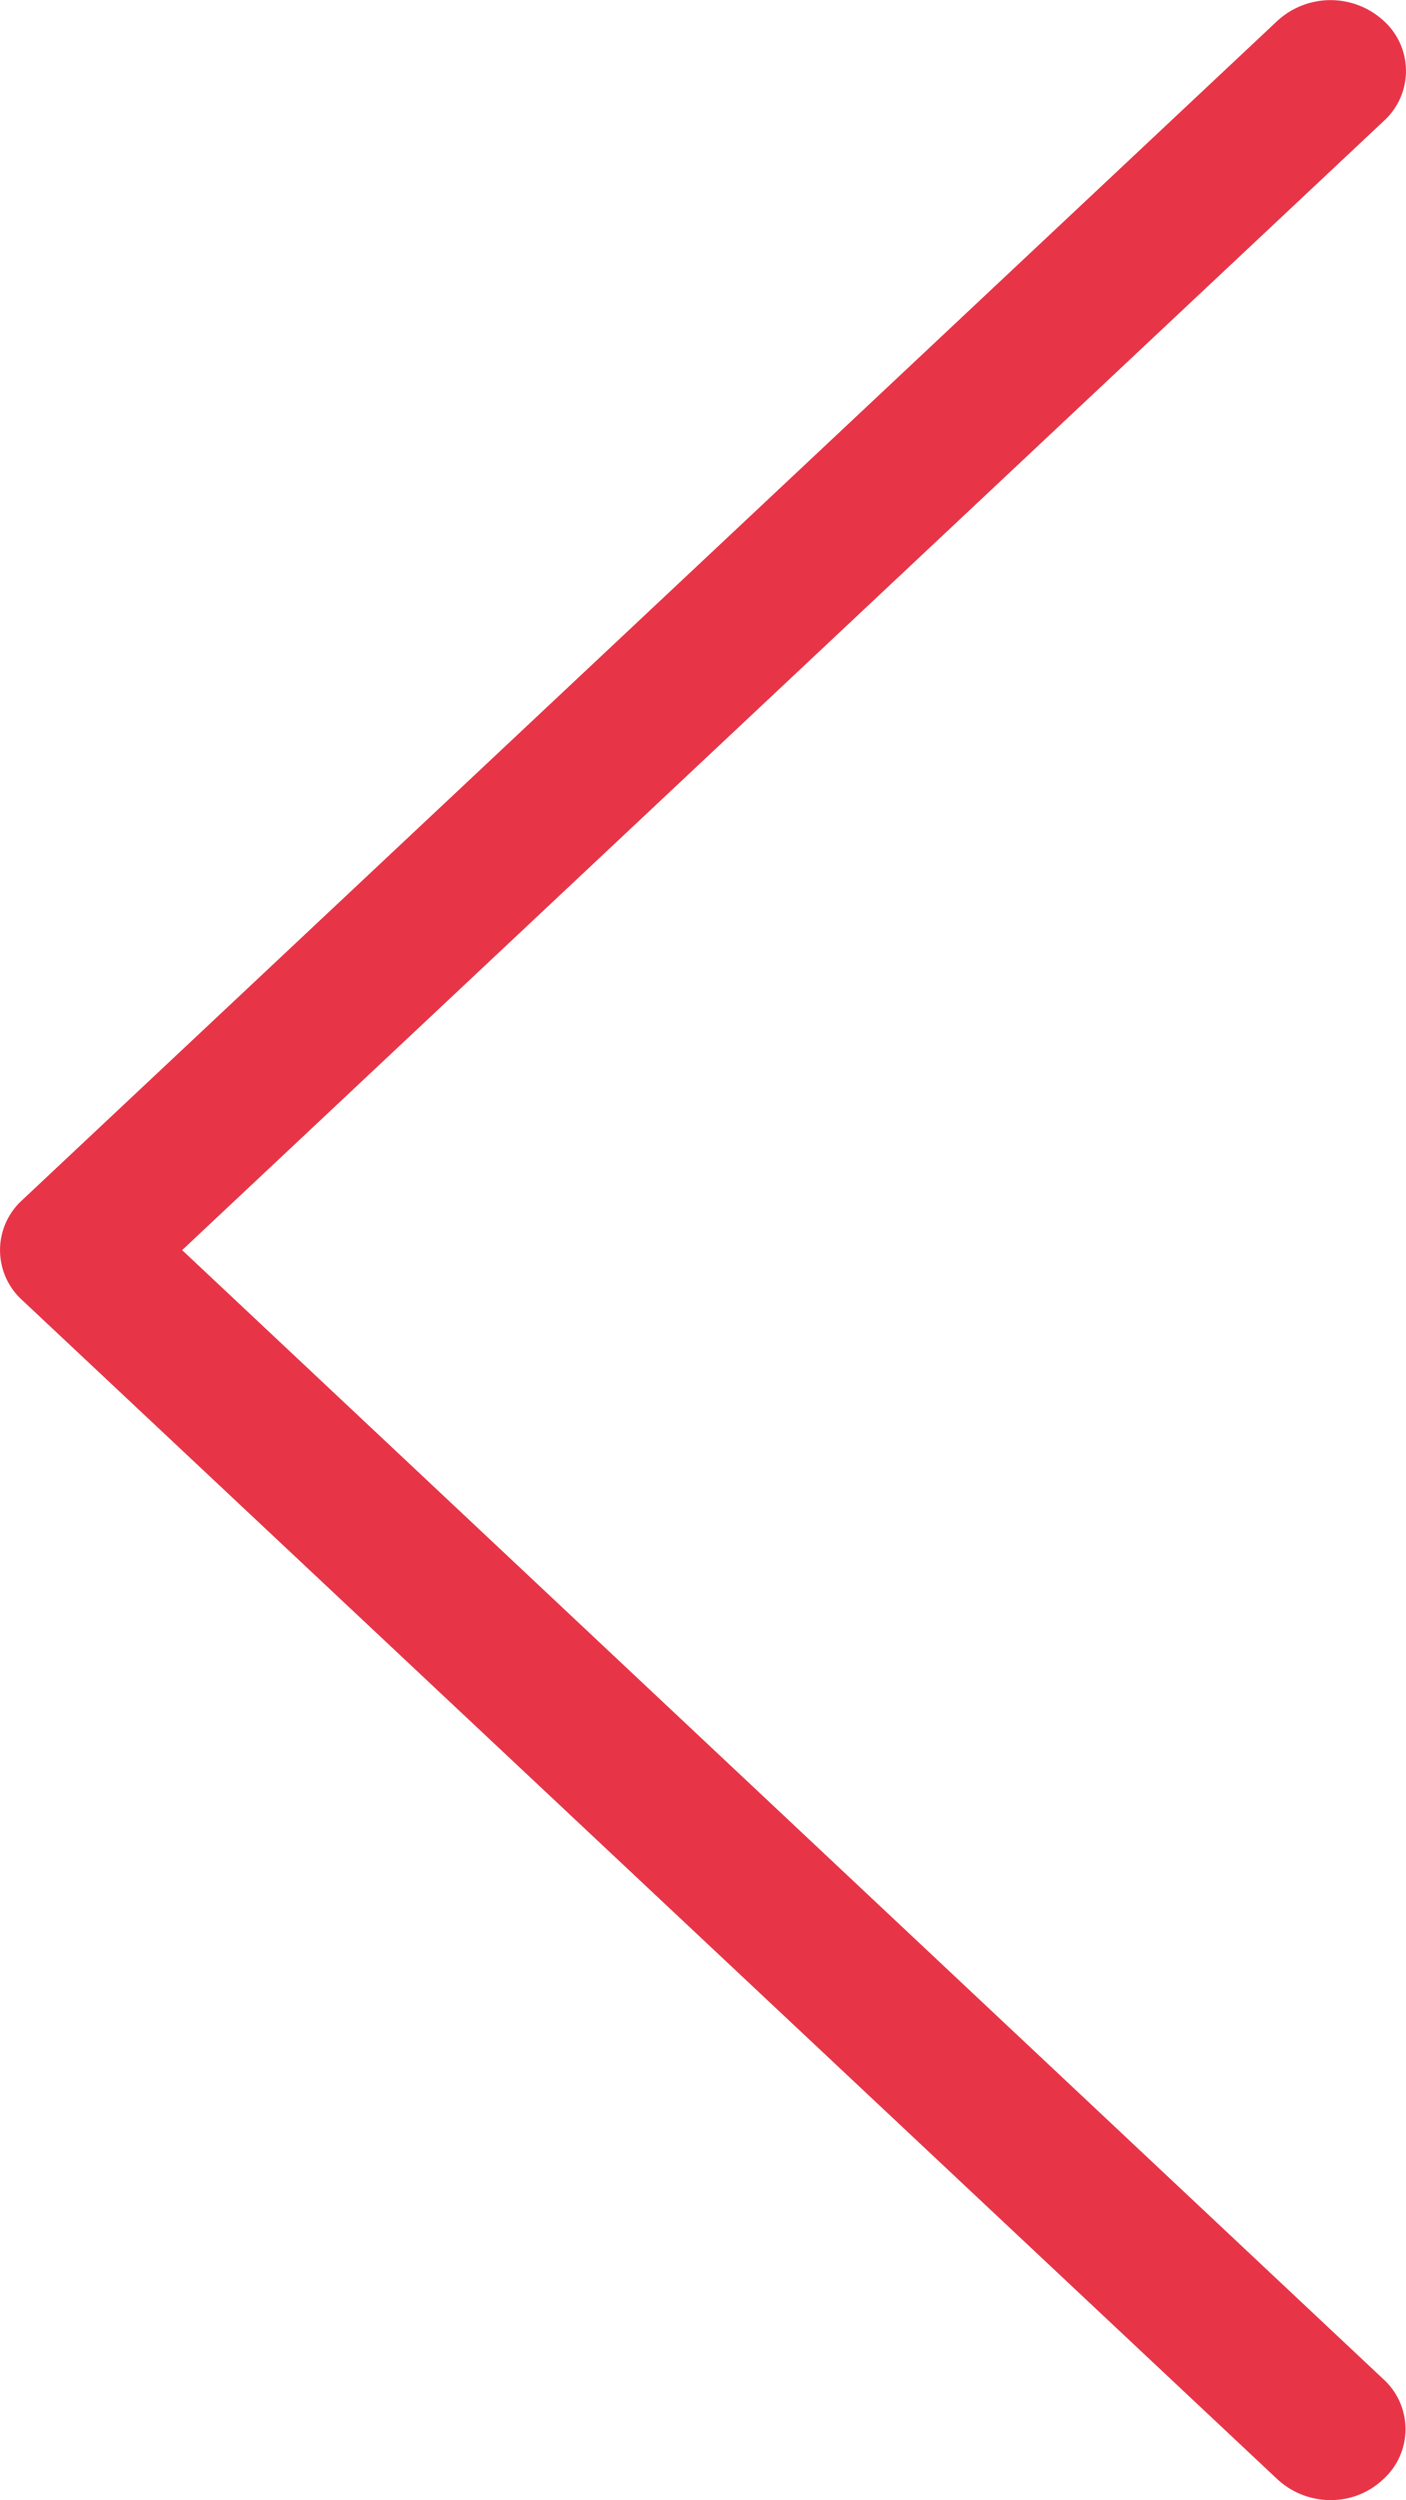 <svg width="9" height="16" fill="none" xmlns="http://www.w3.org/2000/svg"><path d="M1.166 8L8.858.774a.432.432 0 000-.64.503.503 0 00-.682 0L.142 7.68a.432.432 0 000 .64l8.034 7.545a.501.501 0 00.34.134.486.486 0 00.339-.134.432.432 0 000-.64L1.166 8z" fill="#E73547"/></svg>